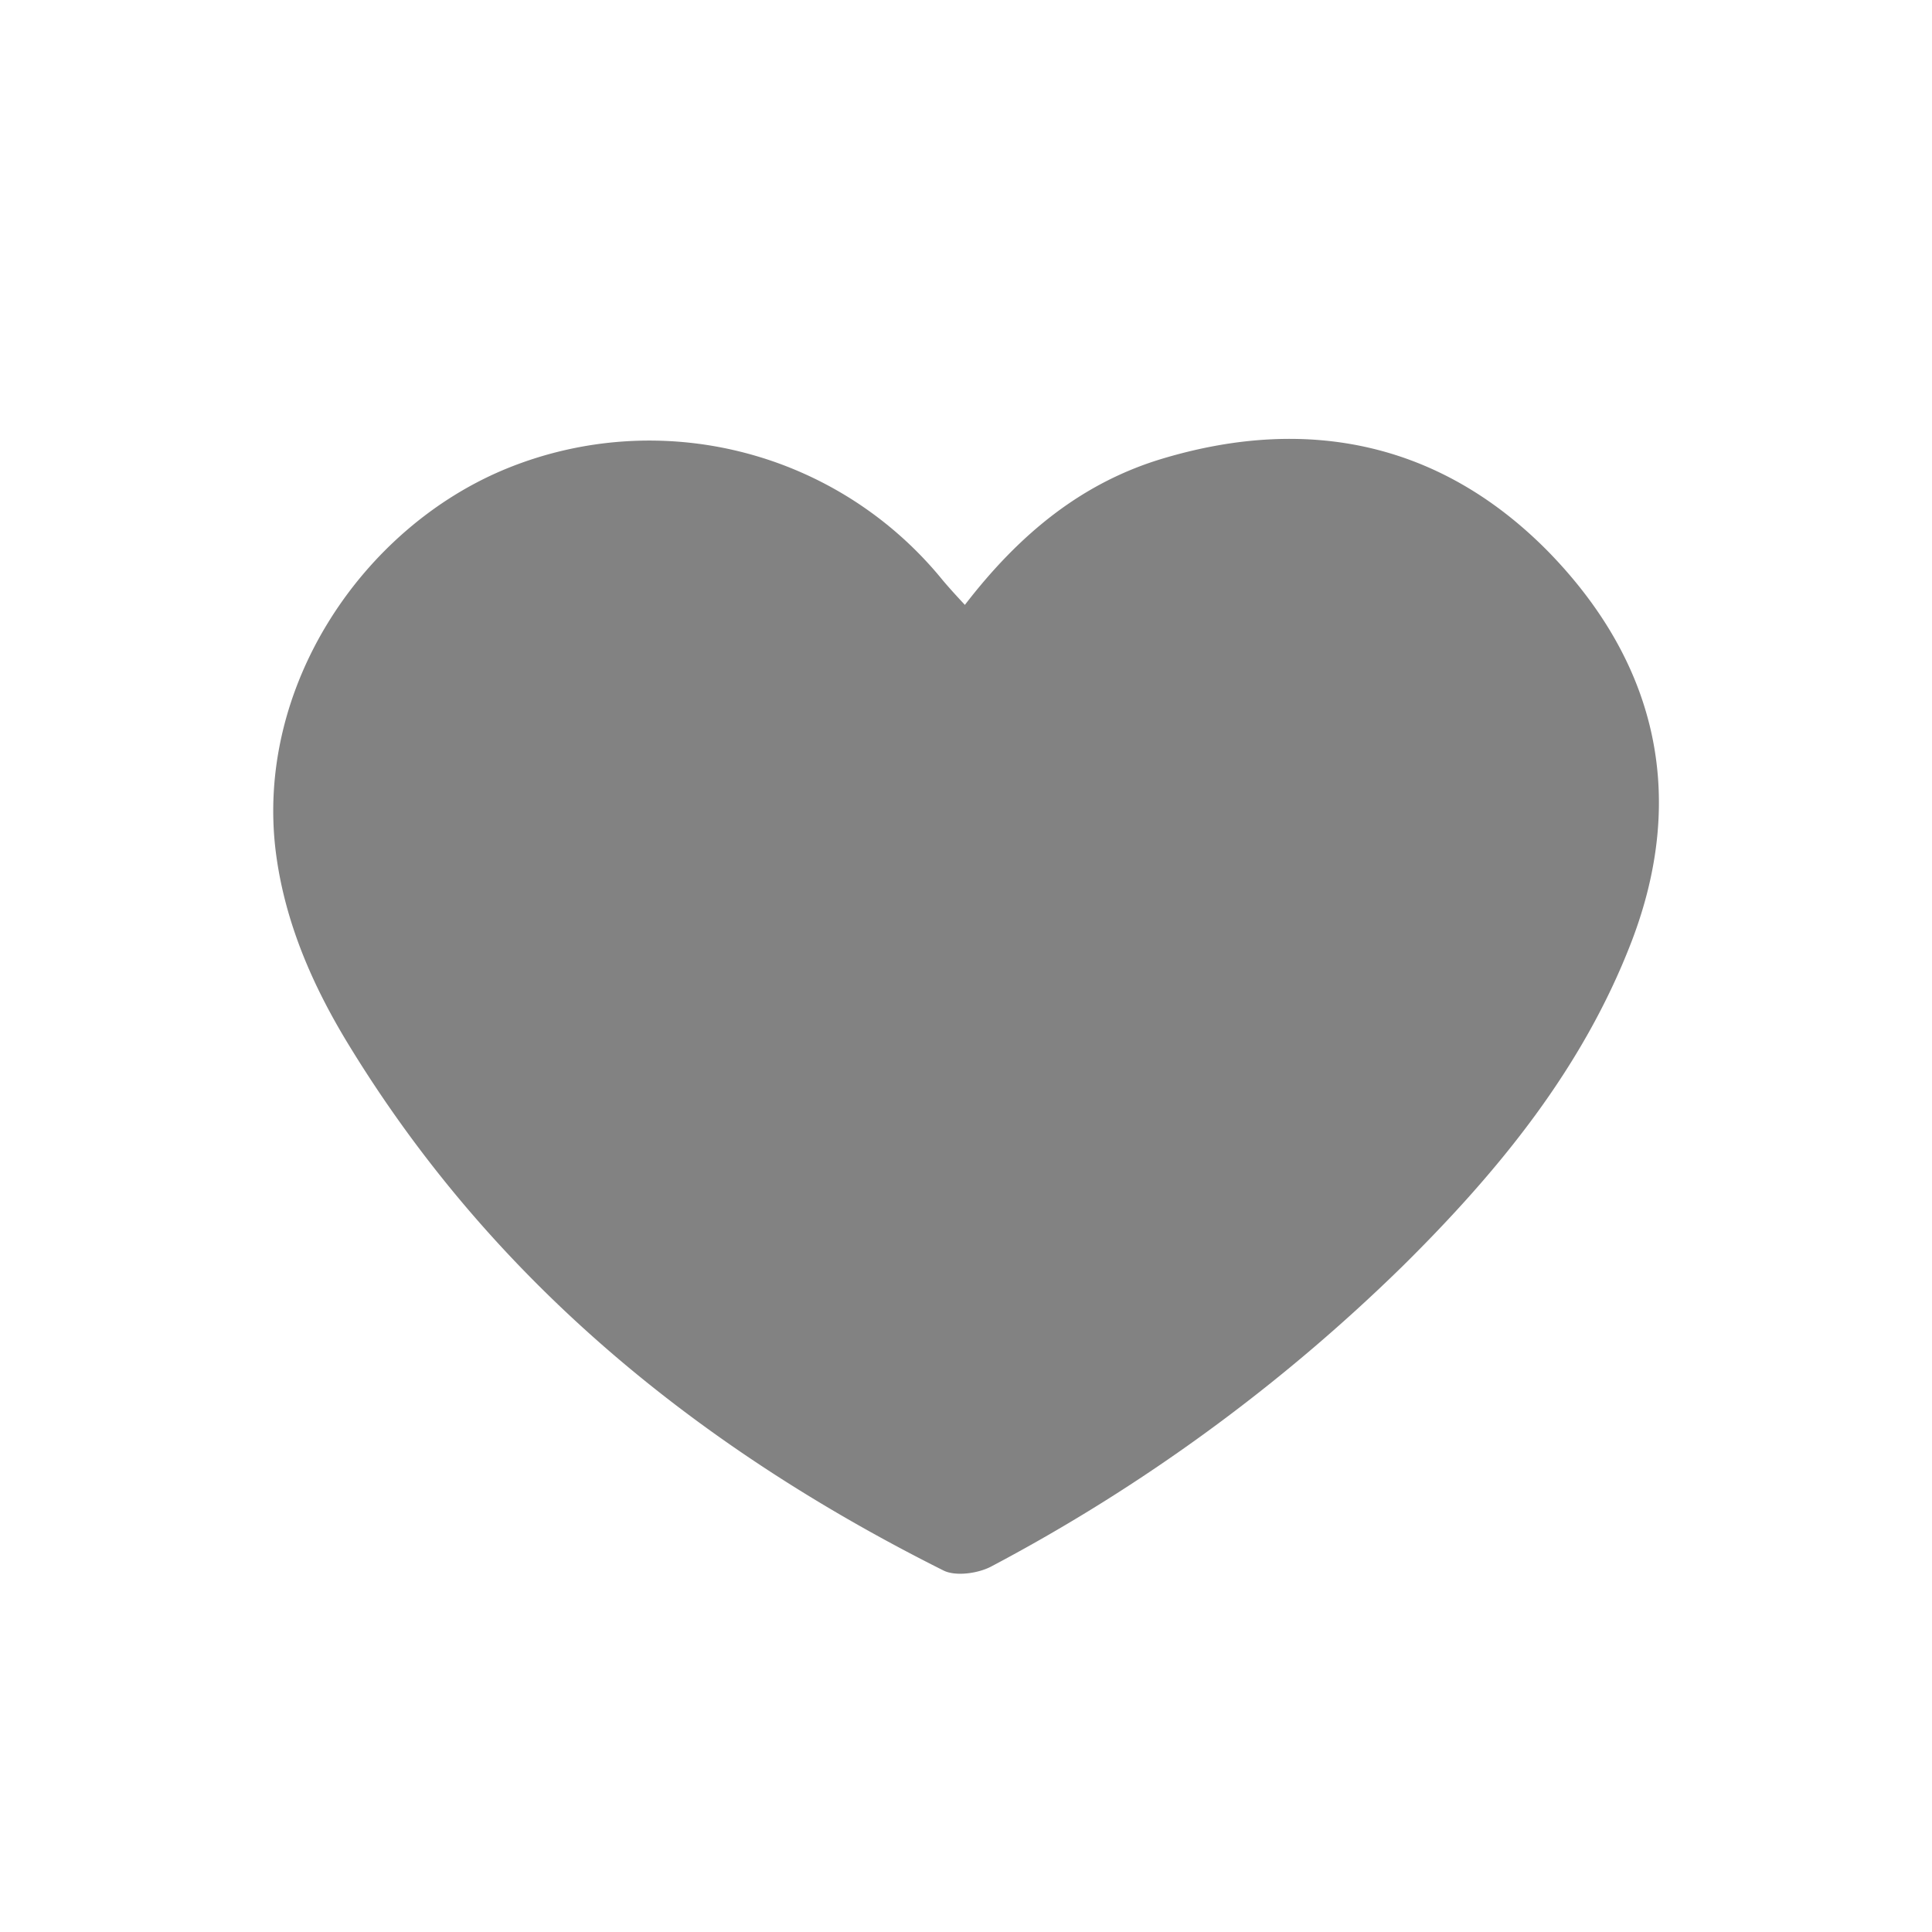 <svg id="icon--top-nav-bar--grey-heart" data-name="Layer 1" viewBox="-14.55 -14.55 223.1 223.1" width="46" height="46" x="322" y="276" xmlns="http://www.w3.org/2000/svg"><defs><style>.cpcls-1{fill:none}.cpcls-2{fill:#828282}.cls-3{clip-path:url(#cpclip-path)}.cls-4{clip-path:url(#cpclip-path-2)}.cls-5{clip-path:url(#cpclip-path-3)}.cls-6{clip-path:url(#cpclip-path-4)}</style><clipPath id="cpclip-path"><path class="cpcls-1" d="M3672.93 2034.43l-27.18-55.09-27.22 55.09-60.77 8.87 44.07 42.9-10.4 60.53 54.35-28.62 54.47 28.56-10.42-60.57 43.93-42.86-60.83-8.81z"/></clipPath><clipPath id="cpclip-path-2"><path class="cpcls-1" d="M3901.7 2118.13v-138.72l-.05-.11-27.09 55.12-60.86 8.85 44.05 42.91-10.39 60.55 54.34-28.6z"/></clipPath><clipPath id="cpclip-path-3"><path class="cpcls-1" d="M3989.7 2043.29l-60.79-8.81-27.21-55.01v138.72l.05-.02 54.45 28.56-10.46-60.58 43.96-42.86z"/></clipPath><clipPath id="cpclip-path-4"><path class="cpcls-1" d="M4188.31 2034.42l-27.26-55.12-27.09 55.12-60.85 8.85 44.04 42.91-10.38 60.55 54.38-28.62 54.45 28.56-10.46-60.58 43.97-42.86-60.8-8.81z"/></clipPath></defs><path class="cpcls-2" d="M96.87 55.3c-1.11-1.19-1.84-2-2.56-2.85A43.64 43.64 0 0 0 44 39.54C27.21 46.39 14.84 64.92 17.32 84c1.06 8.09 4.3 15.43 8.5 22.27 16.64 27.19 40.37 46.41 68.55 60.52 1.39.72 4 .37 5.55-.45a204.33 204.33 0 0 0 47.58-34.76c11-10.89 20.73-22.75 26.37-37.44 6.53-17.07 2.69-32.36-9.64-45-12.23-12.41-27.44-15.78-44.3-10.8-9.49 2.78-16.76 8.77-23.06 16.96z"/></svg>